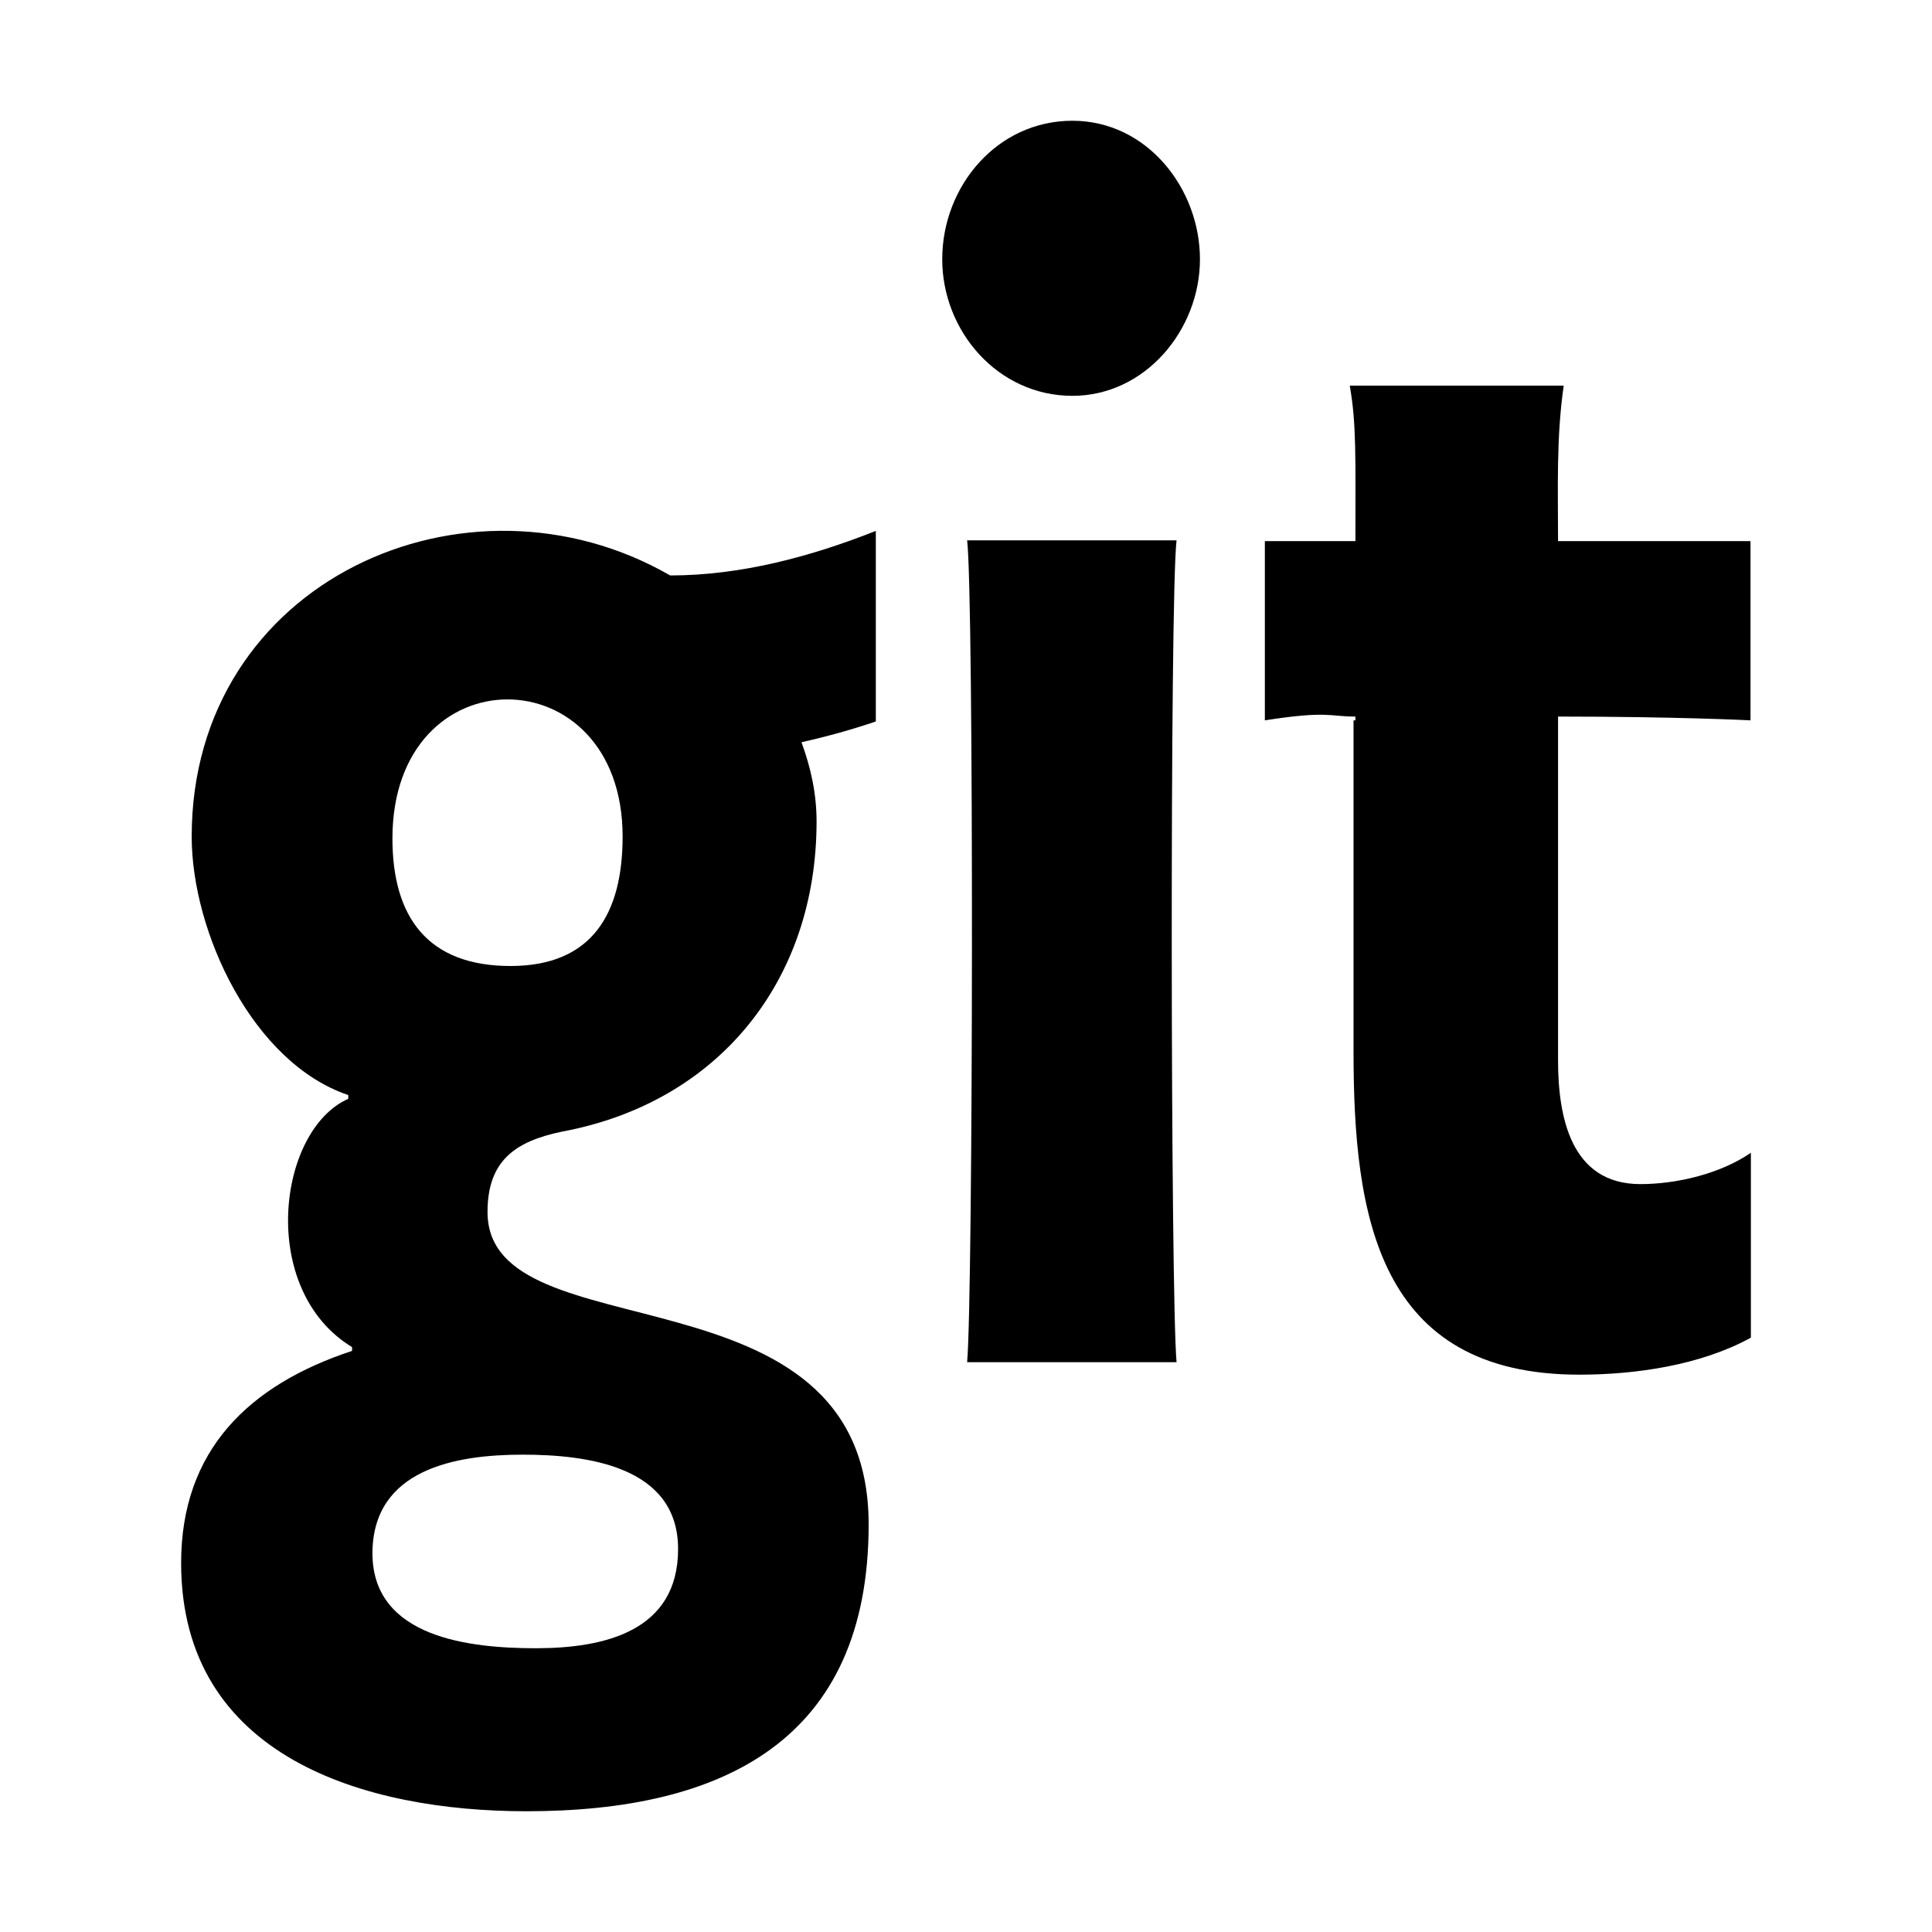 <svg class="icon" viewBox="0 0 1024 1024" xmlns="http://www.w3.org/2000/svg" width="200" height="200"><defs><style/></defs><path d="M101.6 443.4c0 50.6 32.4 120 83 137v2c-37.6 16.6-48 101.2 2 131.6v2C132 734 96 768.6 96 828.4c0 103 97.6 131.6 183 131.6 104 0 181.4-37.4 181.4-152 0-141-202-89-202-165.6 0-27 14.4-37.4 39.4-42.6 83-15.4 135-80 135-164.4 0-14.6-3-28.4-8-42 13.4-3 26.4-6.6 39.4-11v-101c-34.4 13.6-71.4 23.6-109 23.6-107.6-62-253.6 2.6-253.6 138.4zM277 771c34 0 82.4 6 82.4 50 0 43.6-39 52.6-75.4 52.6-34.6 0-86.6-5.4-86.6-50.4.2-44.6 44.2-52.2 79.6-52.2zm-6.4-259c-44 0-62.6-26-62.6-67.6 0-98.6 122-97.6 122-1 0 40.6-16 68.6-59.4 68.6zM928 611v98c-26.6 14.6-61 19.6-91 19.6-107 0-119.6-84.4-119.6-171.4V381.8h1v-2c-14 0-14.6-3.2-48 2v-95h48c0-44.6.6-62-3-82.4h113.4c-4 27.6-3 55-3 82.4h102v95s-38.6-2-102-2V562c0 29.6 6.6 65.6 43.6 65.6 19.6 0 42.6-5.6 58.6-16.6zM636 137.4c0 37.4-29 72.4-67.6 72.4-39.6 0-69-34.4-69-72.4 0-38.6 29-73.4 69-73.4 39.6 0 67.6 36 67.6 73.4zm-12.4 149c-3.6 29.2-3.2 399.6 0 435.6h-111c3.2-36.2 3.6-406 0-435.6h111z"/></svg>